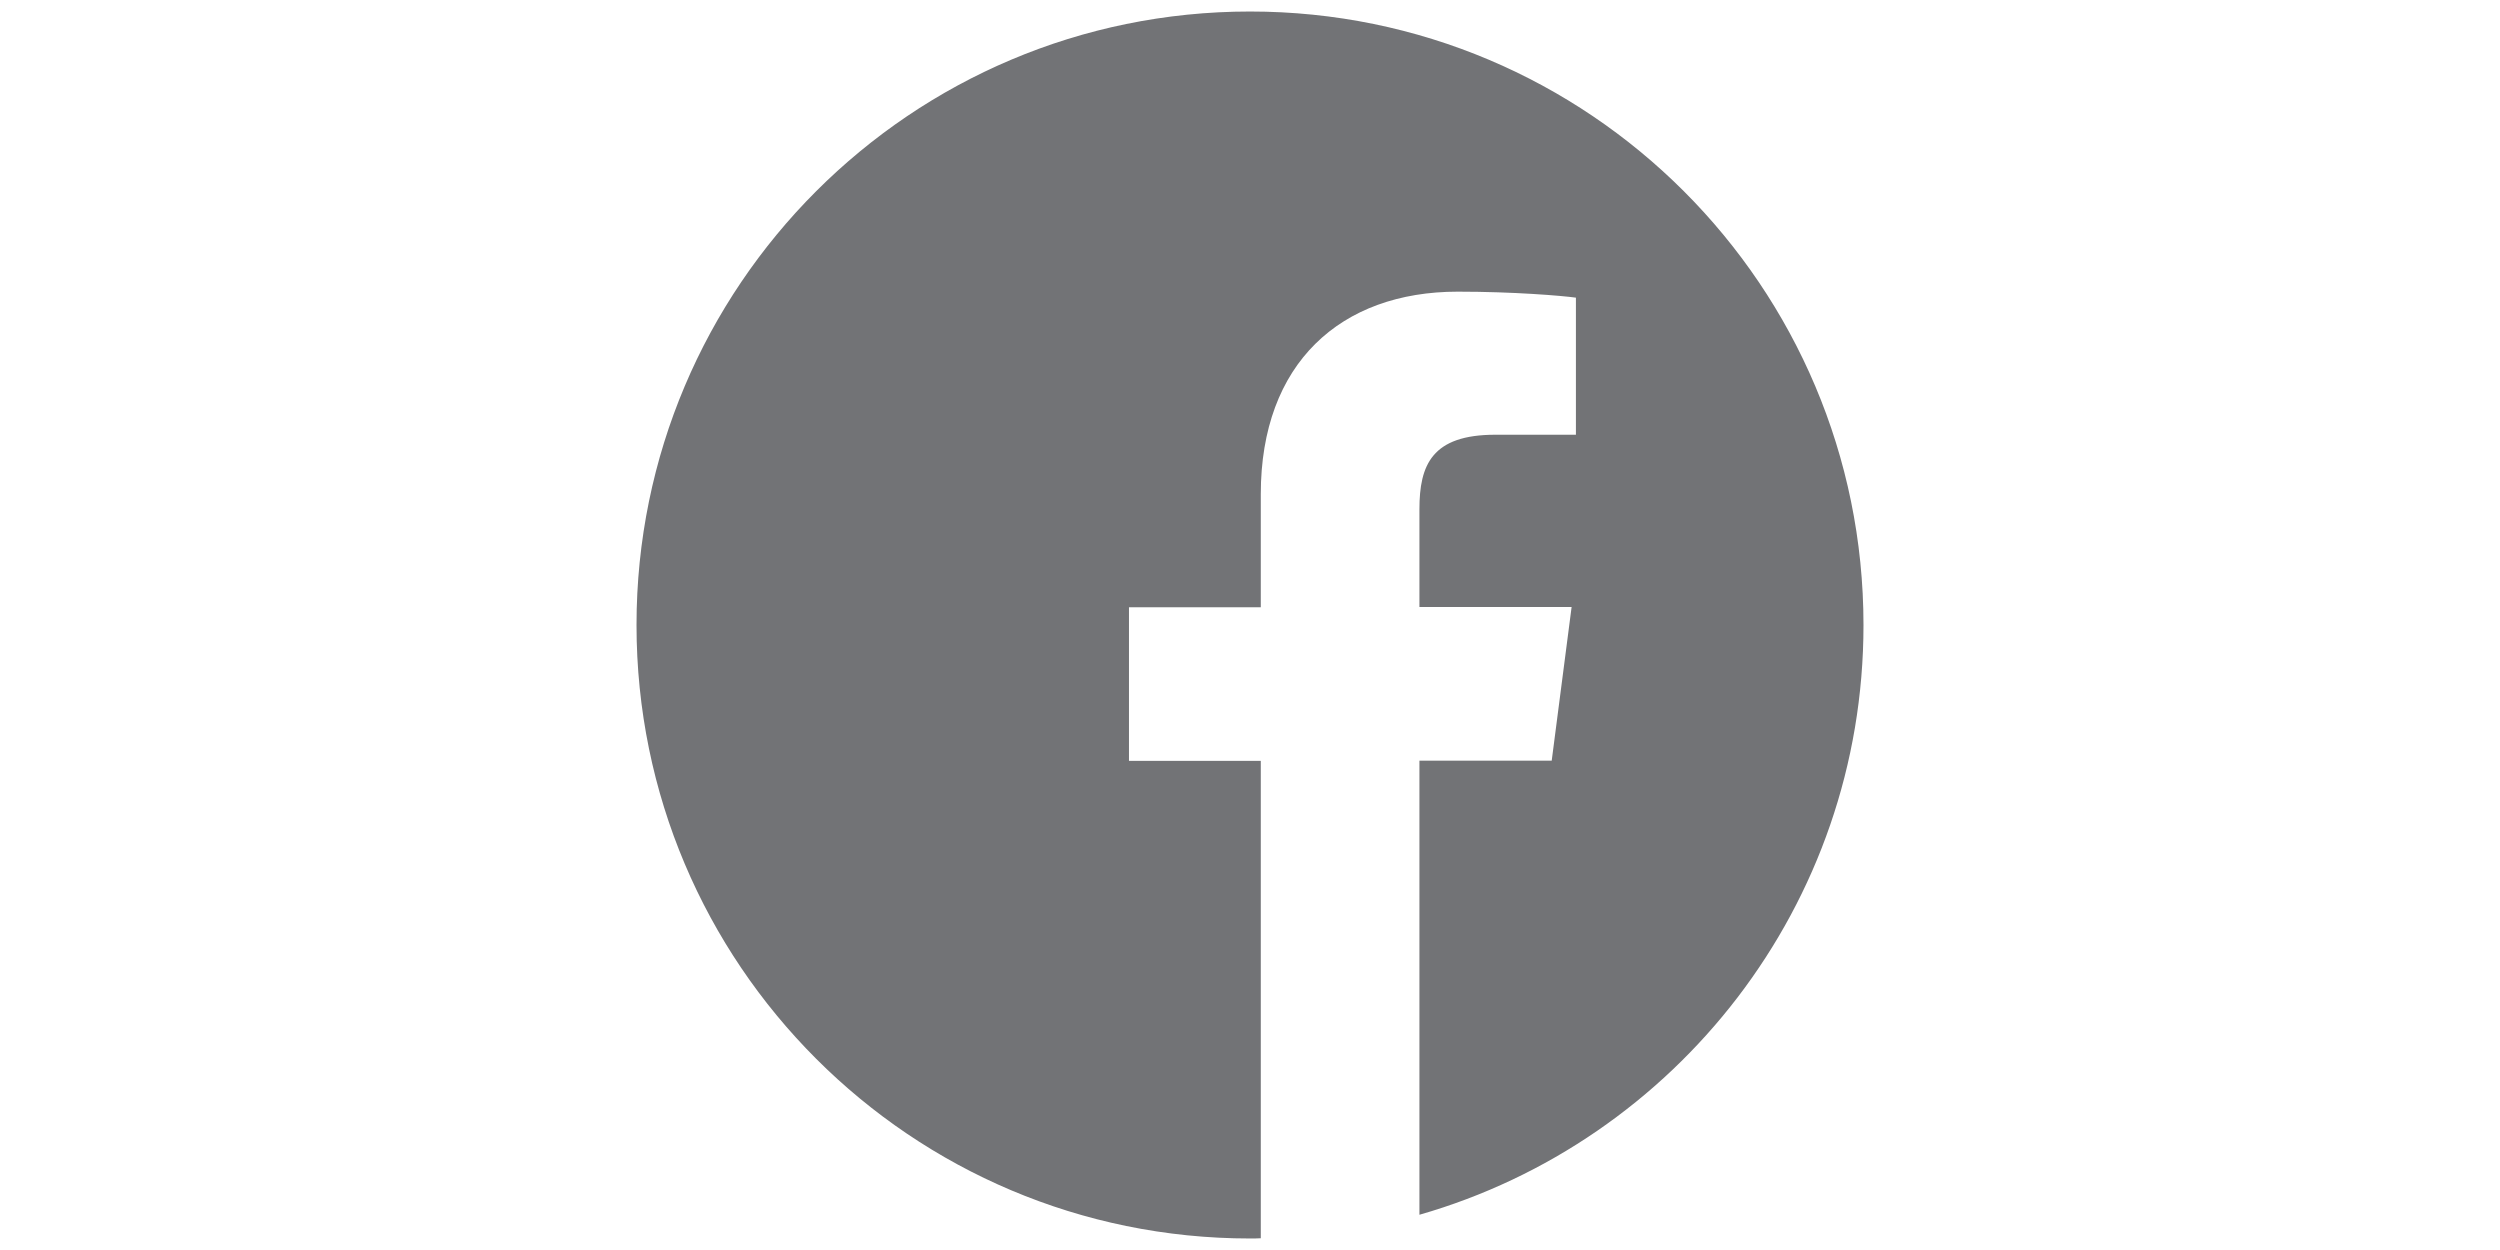 <?xml version="1.0" encoding="UTF-8"?>
<!DOCTYPE svg PUBLIC "-//W3C//DTD SVG 1.1//EN" "http://www.w3.org/Graphics/SVG/1.1/DTD/svg11.dtd">
<!-- Creator: CorelDRAW 2020 (64 Bit) -->
<svg xmlns="http://www.w3.org/2000/svg" xml:space="preserve" width="254mm" height="127mm" version="1.1" style="shape-rendering:geometricPrecision; text-rendering:geometricPrecision; image-rendering:optimizeQuality; fill-rule:evenodd; clip-rule:evenodd"
viewBox="0 0 25400 12700"
 xmlns:xlink="http://www.w3.org/1999/xlink"
 xmlns:xodm="http://www.corel.com/coreldraw/odm/2003"
 enable-background="new 0 0 512 512">
 <defs>
  <style type="text/css">
   <![CDATA[
    .fil0 {fill:#727376;fill-rule:nonzero}
   ]]>
  </style>
 </defs>
 <g id="Camada_x0020_1">
  <g id="_001-facebook.svg">
   <path class="fil0" d="M18933.02 6350c0,-3442.77 -2790.26,-6233.02 -6233.02,-6233.02 -3442.76,0 -6233.02,2790.26 -6233.02,6233.02 0,3442.76 2790.26,6233.02 6233.02,6233.02 36.52,0 73.05,0 109.56,-2.44l0 -4850.07 -1339.13 0.01 0 -1560.69 1339.13 0 0 -1149.21c0,-1331.82 813.22,-2057.39 2001.39,-2057.39 569.74,0 1059.13,41.39 1200.35,60.88l0 1392.69 -818.09 -0.01c-645.22,0 -771.83,306.79 -771.83,757.21l0 993.39 1546.09 0 -202.08 1560.69 -1344.01 0 0 4613.9c2605.21,-747.48 4511.64,-3145.74 4511.64,-5991.99l0 0.01z"/>
  </g>
 </g>
</svg>
